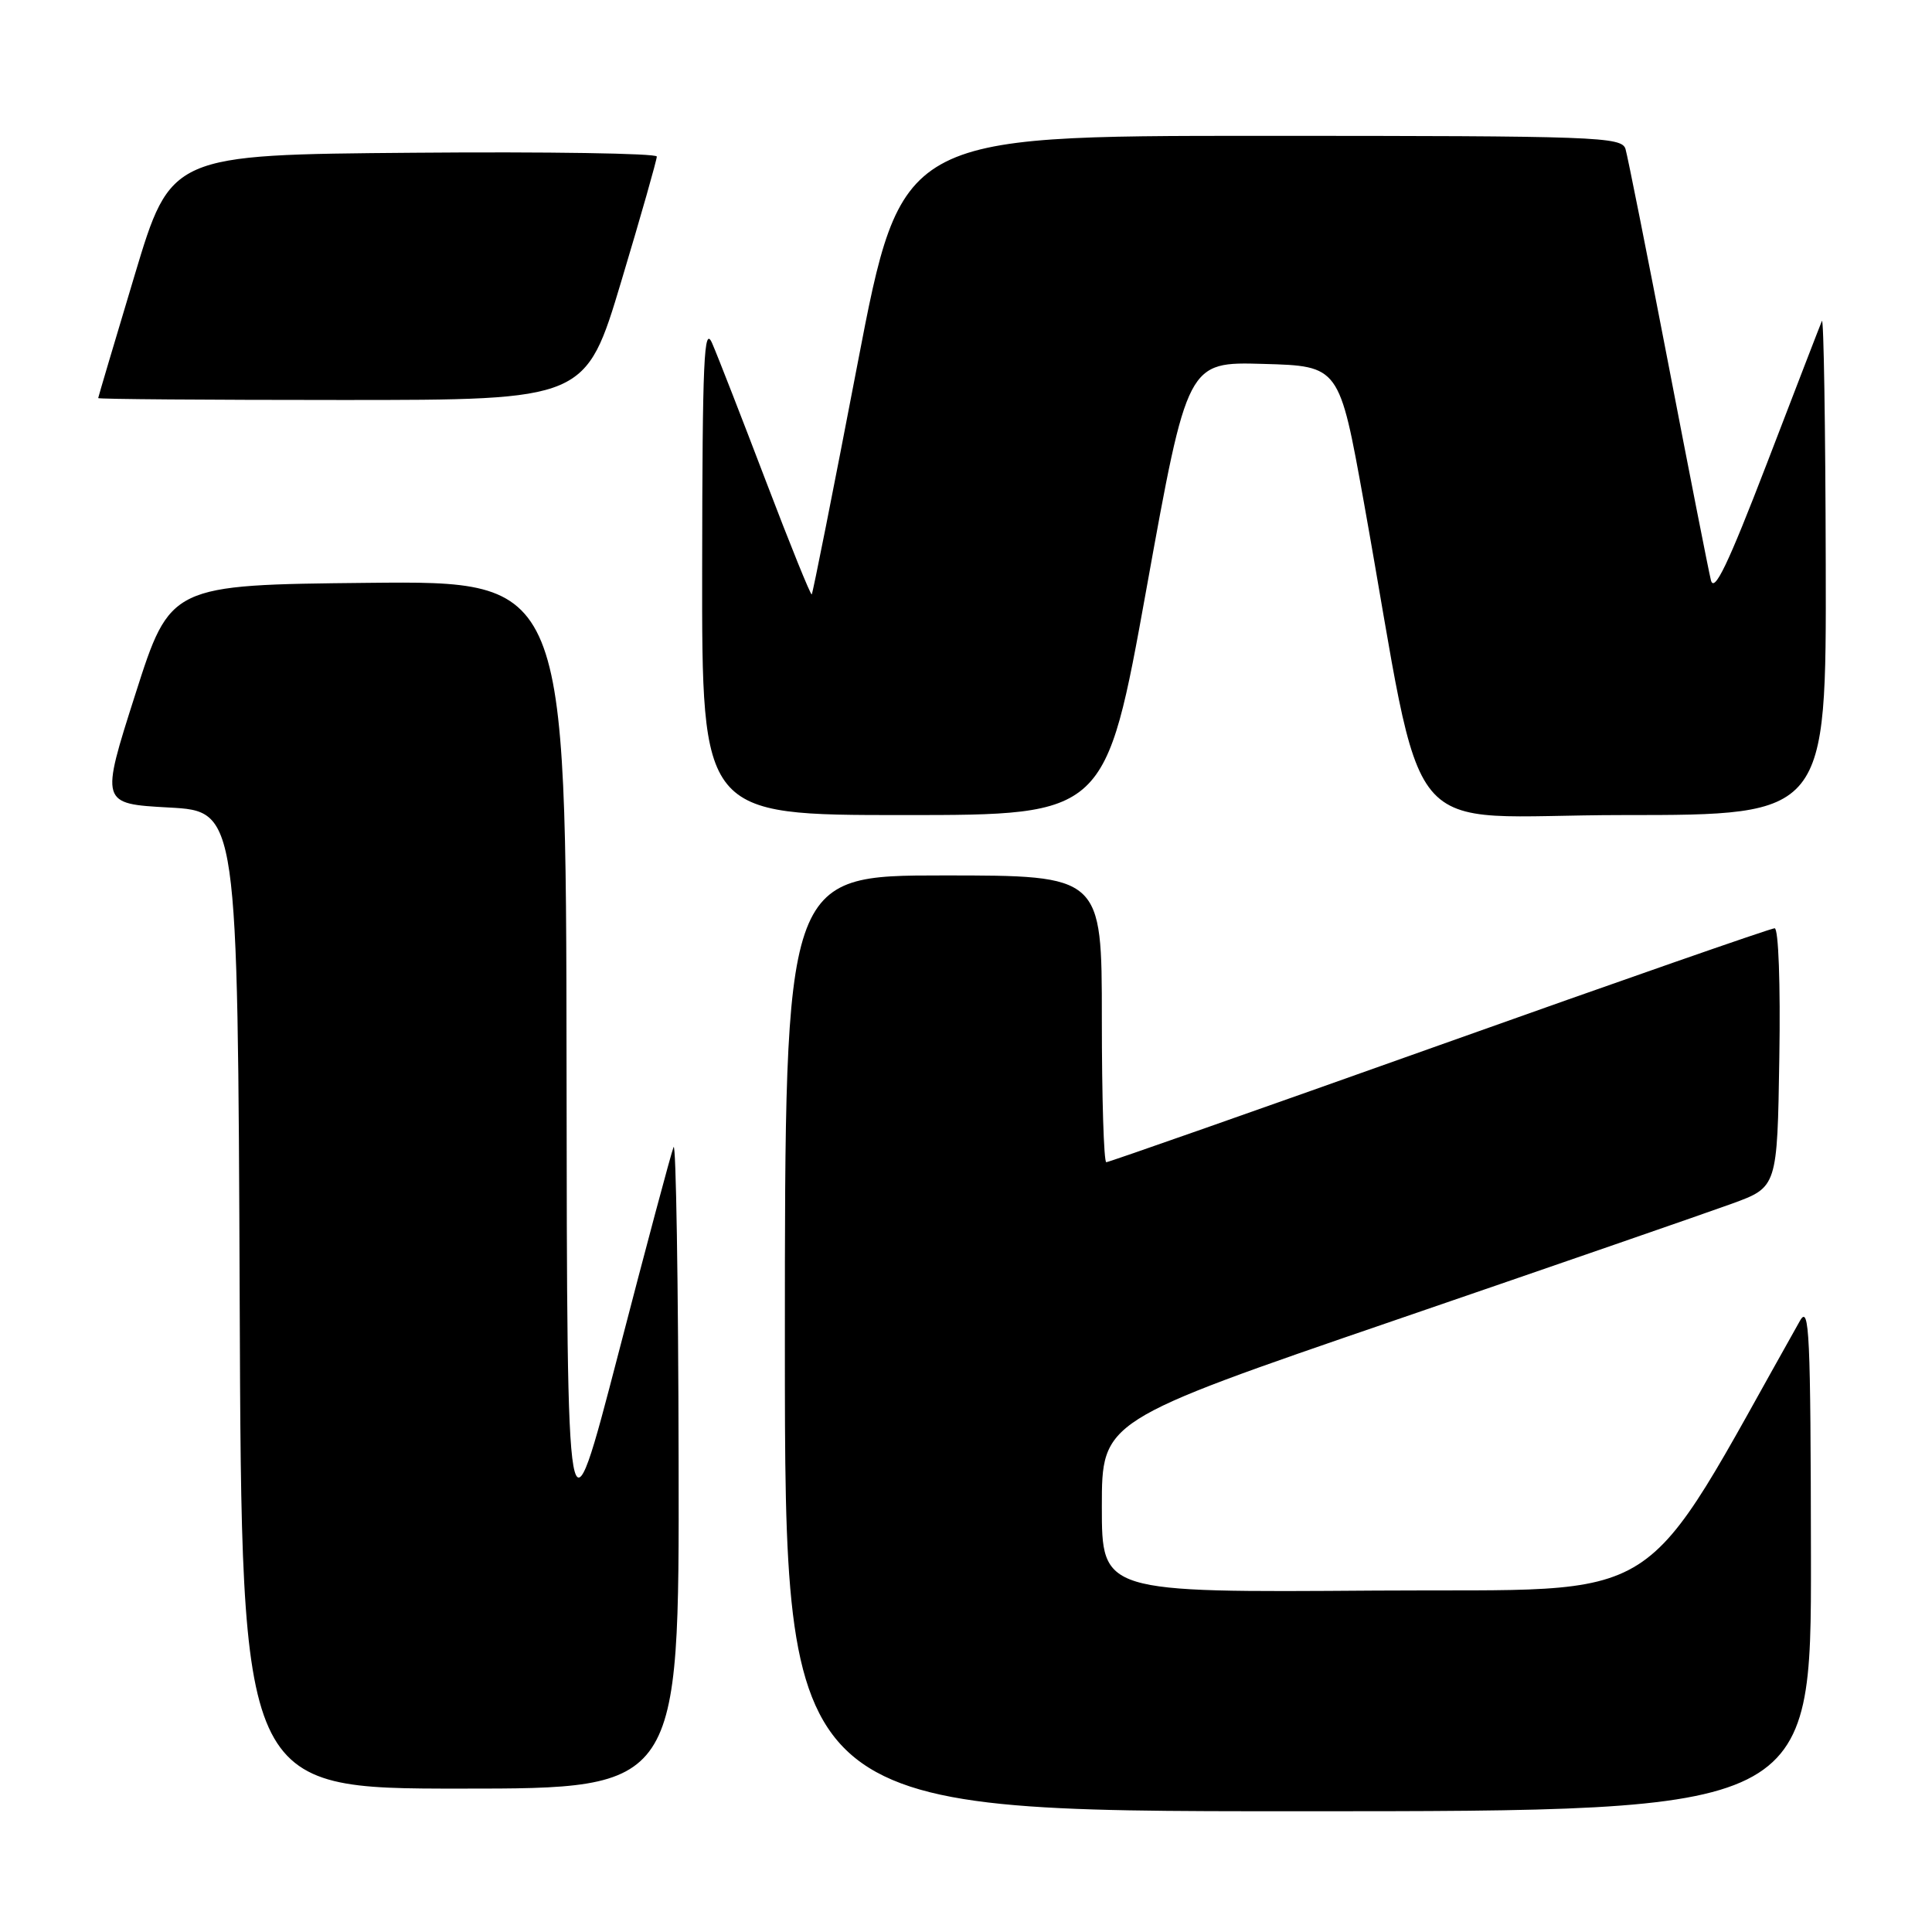 <?xml version="1.0" encoding="UTF-8" standalone="no"?>
<!DOCTYPE svg PUBLIC "-//W3C//DTD SVG 1.1//EN" "http://www.w3.org/Graphics/SVG/1.1/DTD/svg11.dtd" >
<svg xmlns="http://www.w3.org/2000/svg" xmlns:xlink="http://www.w3.org/1999/xlink" version="1.1" viewBox="0 0 256 256">
 <g >
 <path fill="currentColor"
d=" M 239.96 206.25 C 239.92 176.68 239.75 172.81 238.51 175.00 C 216.64 213.80 221.86 210.48 182.24 210.76 C 146.00 211.02 146.00 211.02 146.00 199.64 C 146.00 188.26 146.00 188.26 184.75 174.97 C 206.06 167.66 226.20 160.69 229.50 159.49 C 235.50 157.30 235.50 157.30 235.77 140.15 C 235.93 130.43 235.66 123.00 235.15 123.00 C 234.65 123.00 214.65 129.97 190.71 138.50 C 166.76 147.03 146.91 154.00 146.59 154.00 C 146.26 154.00 146.00 145.45 146.00 135.00 C 146.00 116.00 146.00 116.00 125.00 116.00 C 104.00 116.00 104.00 116.00 104.00 178.00 C 104.00 240.00 104.00 240.00 172.00 240.00 C 240.00 240.00 240.00 240.00 239.96 206.25 Z  M 89.92 193.75 C 89.88 169.96 89.57 151.18 89.25 152.00 C 88.92 152.82 85.61 165.20 81.90 179.50 C 75.14 205.50 75.14 205.50 75.07 141.23 C 75.00 76.97 75.00 76.97 48.78 77.23 C 22.56 77.50 22.56 77.50 17.93 92.00 C 13.30 106.50 13.30 106.50 22.40 107.00 C 31.50 107.50 31.50 107.50 31.76 172.25 C 32.01 237.00 32.01 237.00 61.01 237.00 C 90.00 237.00 90.00 237.00 89.92 193.75 Z  M 151.92 77.97 C 157.34 47.93 157.34 47.93 167.41 48.22 C 177.47 48.50 177.47 48.50 180.71 66.50 C 189.10 113.21 184.78 108.00 215.11 108.00 C 242.00 108.00 242.00 108.00 241.92 74.75 C 241.88 56.46 241.65 41.96 241.41 42.53 C 241.17 43.09 237.90 51.58 234.13 61.39 C 228.95 74.85 227.13 78.64 226.70 76.86 C 226.38 75.56 223.83 62.58 221.02 48.00 C 218.21 33.42 215.67 20.71 215.39 19.75 C 214.90 18.12 211.73 18.00 167.15 18.00 C 119.43 18.00 119.43 18.00 113.62 48.25 C 110.43 64.89 107.70 78.62 107.56 78.76 C 107.42 78.91 104.69 72.16 101.49 63.76 C 98.29 55.37 95.09 47.15 94.37 45.50 C 93.28 42.96 93.07 47.54 93.04 75.25 C 93.00 108.00 93.00 108.00 119.75 108.00 C 146.50 108.00 146.50 108.00 151.92 77.97 Z  M 82.33 37.25 C 84.93 28.59 87.04 21.16 87.03 20.74 C 87.01 20.32 72.52 20.09 54.82 20.24 C 22.63 20.50 22.63 20.50 17.83 36.50 C 15.19 45.30 13.02 52.61 13.01 52.75 C 13.01 52.89 27.54 53.00 45.30 53.00 C 77.61 53.00 77.61 53.00 82.33 37.25 Z "/>
</g>
</svg>